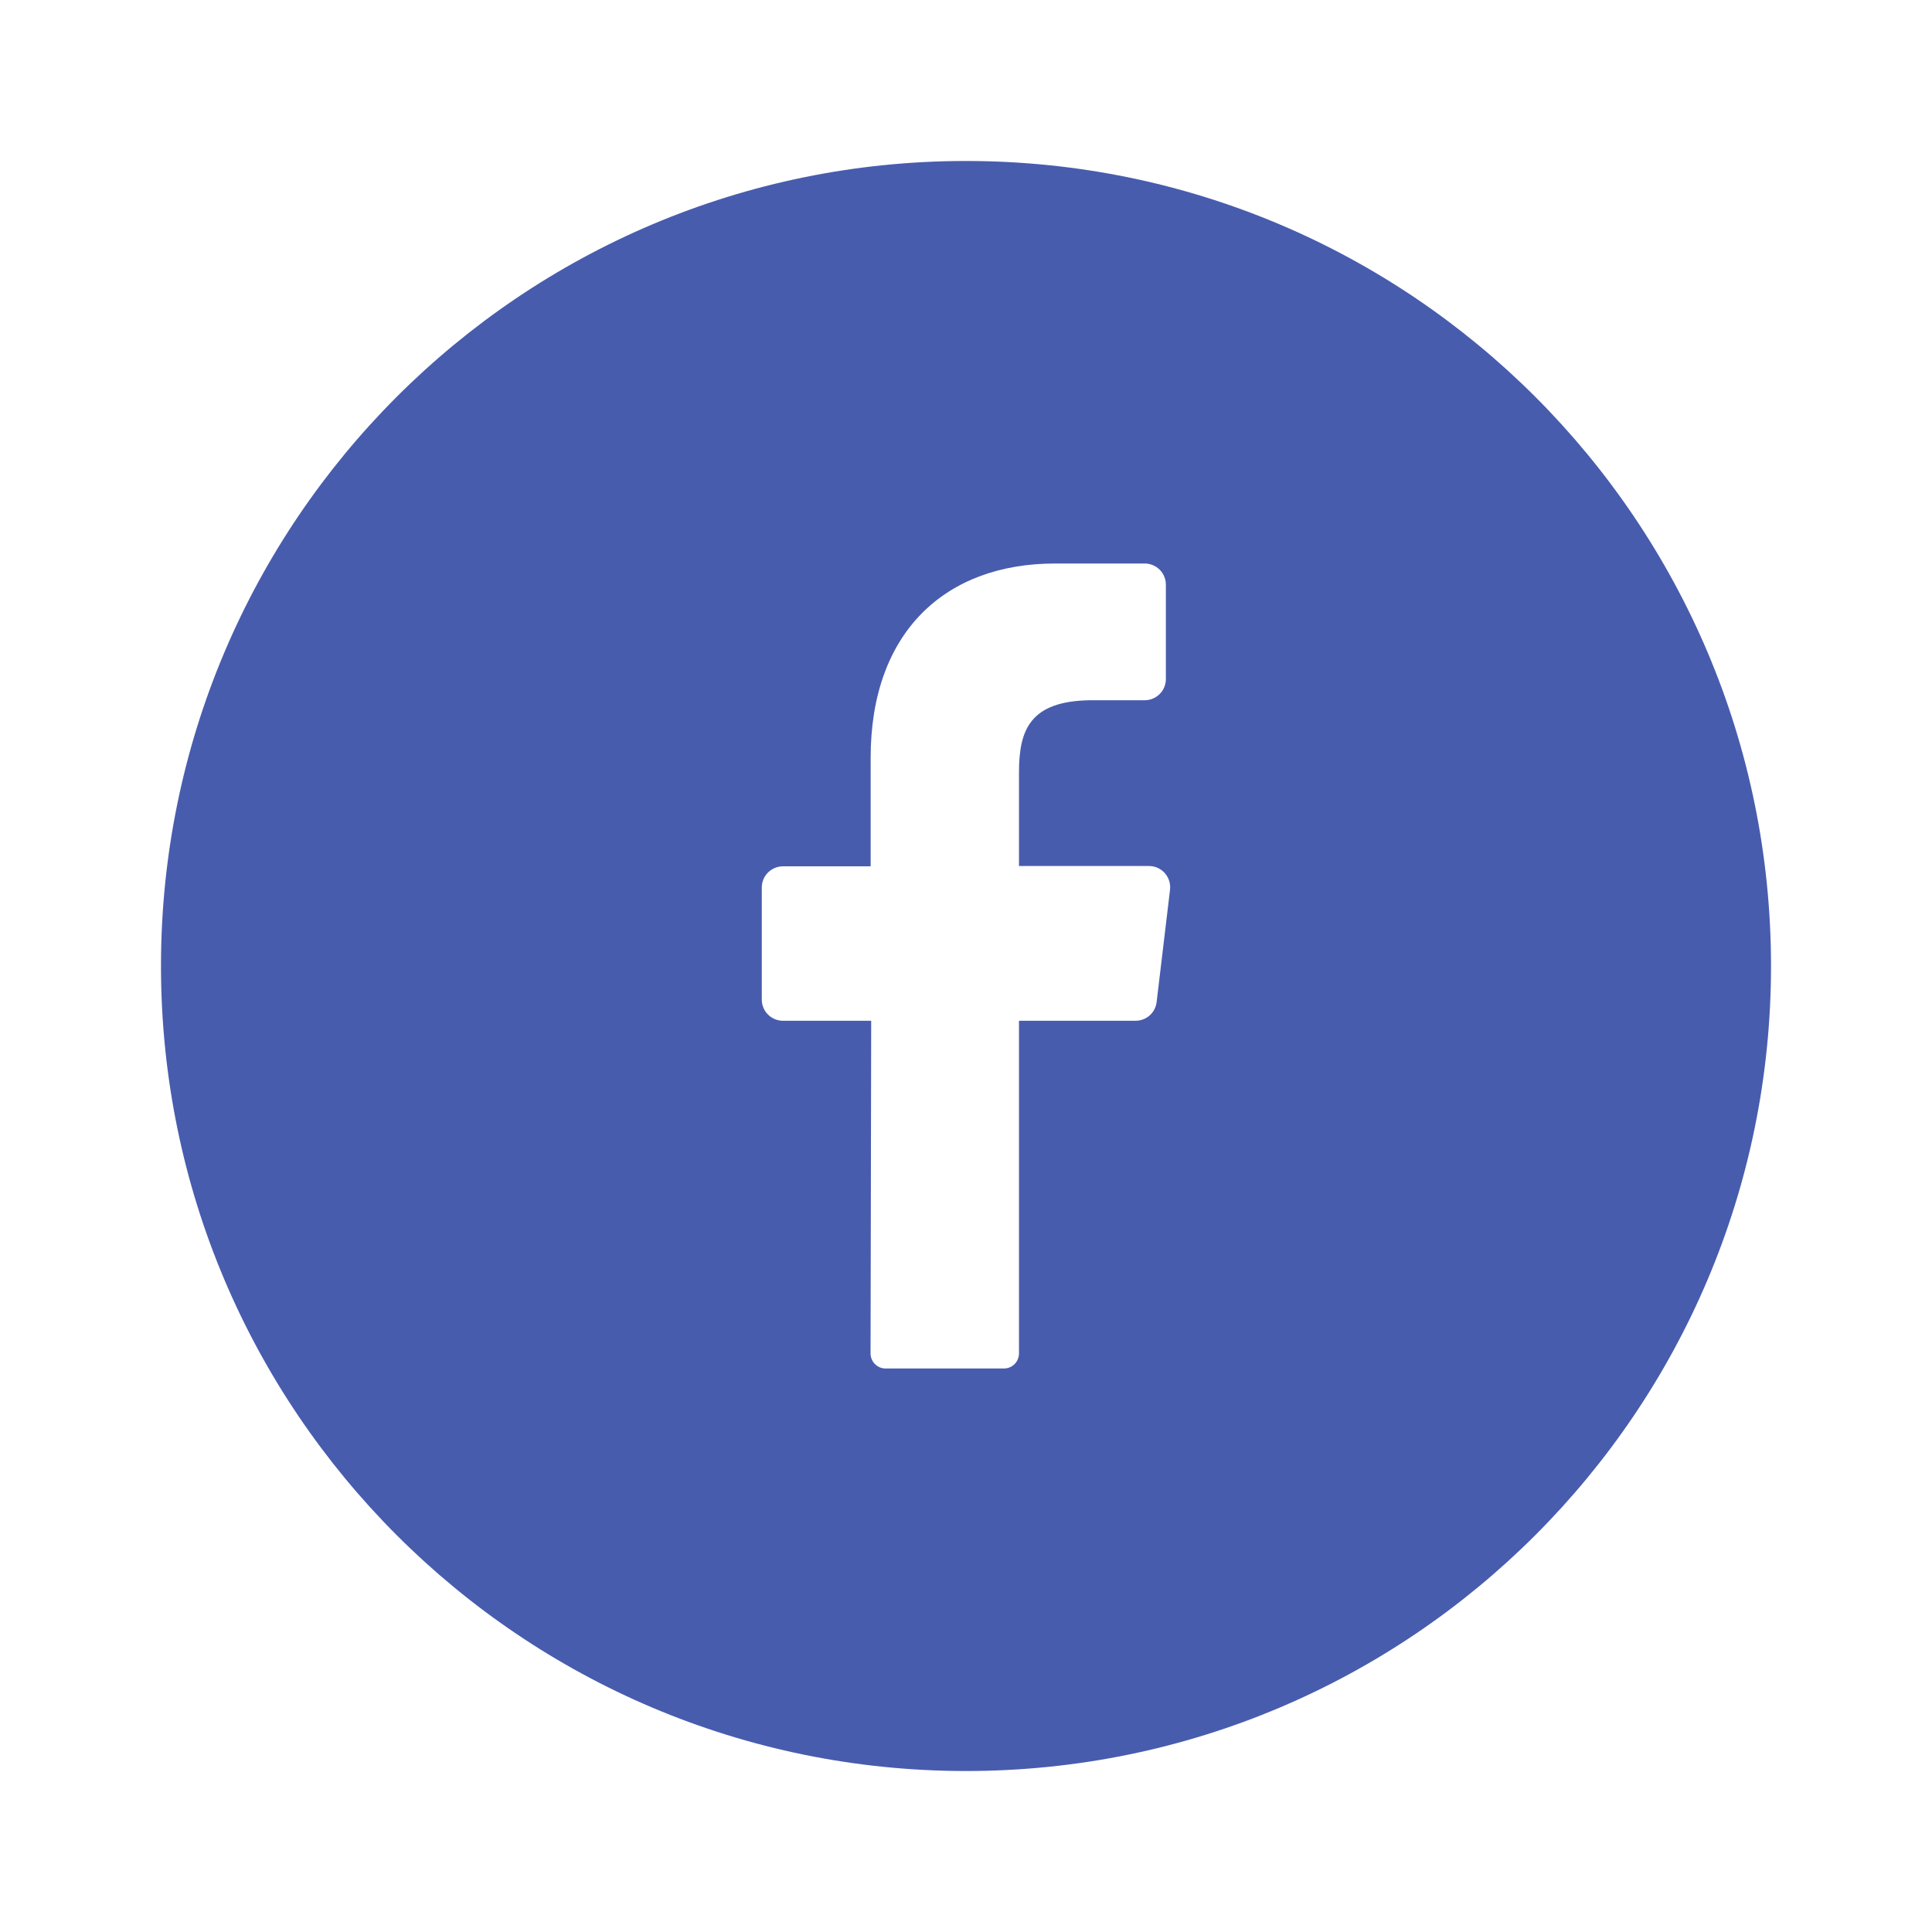 <?xml version="1.0" encoding="UTF-8" standalone="no"?>
<!DOCTYPE svg PUBLIC "-//W3C//DTD SVG 1.1//EN" "http://www.w3.org/Graphics/SVG/1.1/DTD/svg11.dtd">
<svg width="100%" height="100%" viewBox="0 0 40 40" version="1.1" xmlns="http://www.w3.org/2000/svg" xmlns:xlink="http://www.w3.org/1999/xlink" xml:space="preserve" xmlns:serif="http://www.serif.com/" style="fill-rule:evenodd;clip-rule:evenodd;stroke-linejoin:round;stroke-miterlimit:2;">
    <g id="socka-fb" serif:id="socka/fb">
        <path id="Subtract" d="M36.667,20C36.667,29.205 29.205,36.667 20,36.667C10.795,36.667 3.333,29.205 3.333,20C3.333,10.795 10.795,3.333 20,3.333C29.205,3.333 36.667,10.795 36.667,20ZM23.947,20.743L24.224,18.423C24.231,18.362 24.226,18.3 24.208,18.241C24.19,18.182 24.16,18.128 24.12,18.081C24.08,18.035 24.03,17.997 23.974,17.971C23.918,17.945 23.858,17.931 23.796,17.93L21.097,17.93L21.097,15.989C21.097,15.107 21.329,14.518 22.561,14.498L23.7,14.498C23.816,14.498 23.927,14.451 24.01,14.369C24.092,14.287 24.138,14.176 24.138,14.059L24.138,12.105C24.138,11.989 24.092,11.877 24.01,11.795C23.927,11.713 23.816,11.667 23.7,11.667L21.842,11.667C19.575,11.667 18.026,13.083 18.026,15.686L18.026,17.936L16.211,17.936C16.094,17.936 15.983,17.983 15.9,18.065C15.818,18.147 15.772,18.259 15.772,18.375L15.772,20.695C15.772,20.811 15.818,20.923 15.9,21.005C15.983,21.087 16.094,21.134 16.211,21.134L18.037,21.134L18.024,28.017C18.023,28.058 18.031,28.099 18.046,28.137C18.061,28.175 18.084,28.21 18.112,28.239C18.141,28.268 18.175,28.292 18.212,28.308C18.25,28.324 18.29,28.333 18.331,28.333L20.79,28.333C20.872,28.332 20.95,28.299 21.008,28.24C21.065,28.181 21.097,28.102 21.097,28.02L21.097,21.134L23.509,21.134C23.617,21.134 23.722,21.095 23.803,21.023C23.884,20.951 23.935,20.851 23.947,20.743Z" style="fill:rgb(72,92,174);"/>
    </g>
</svg>
